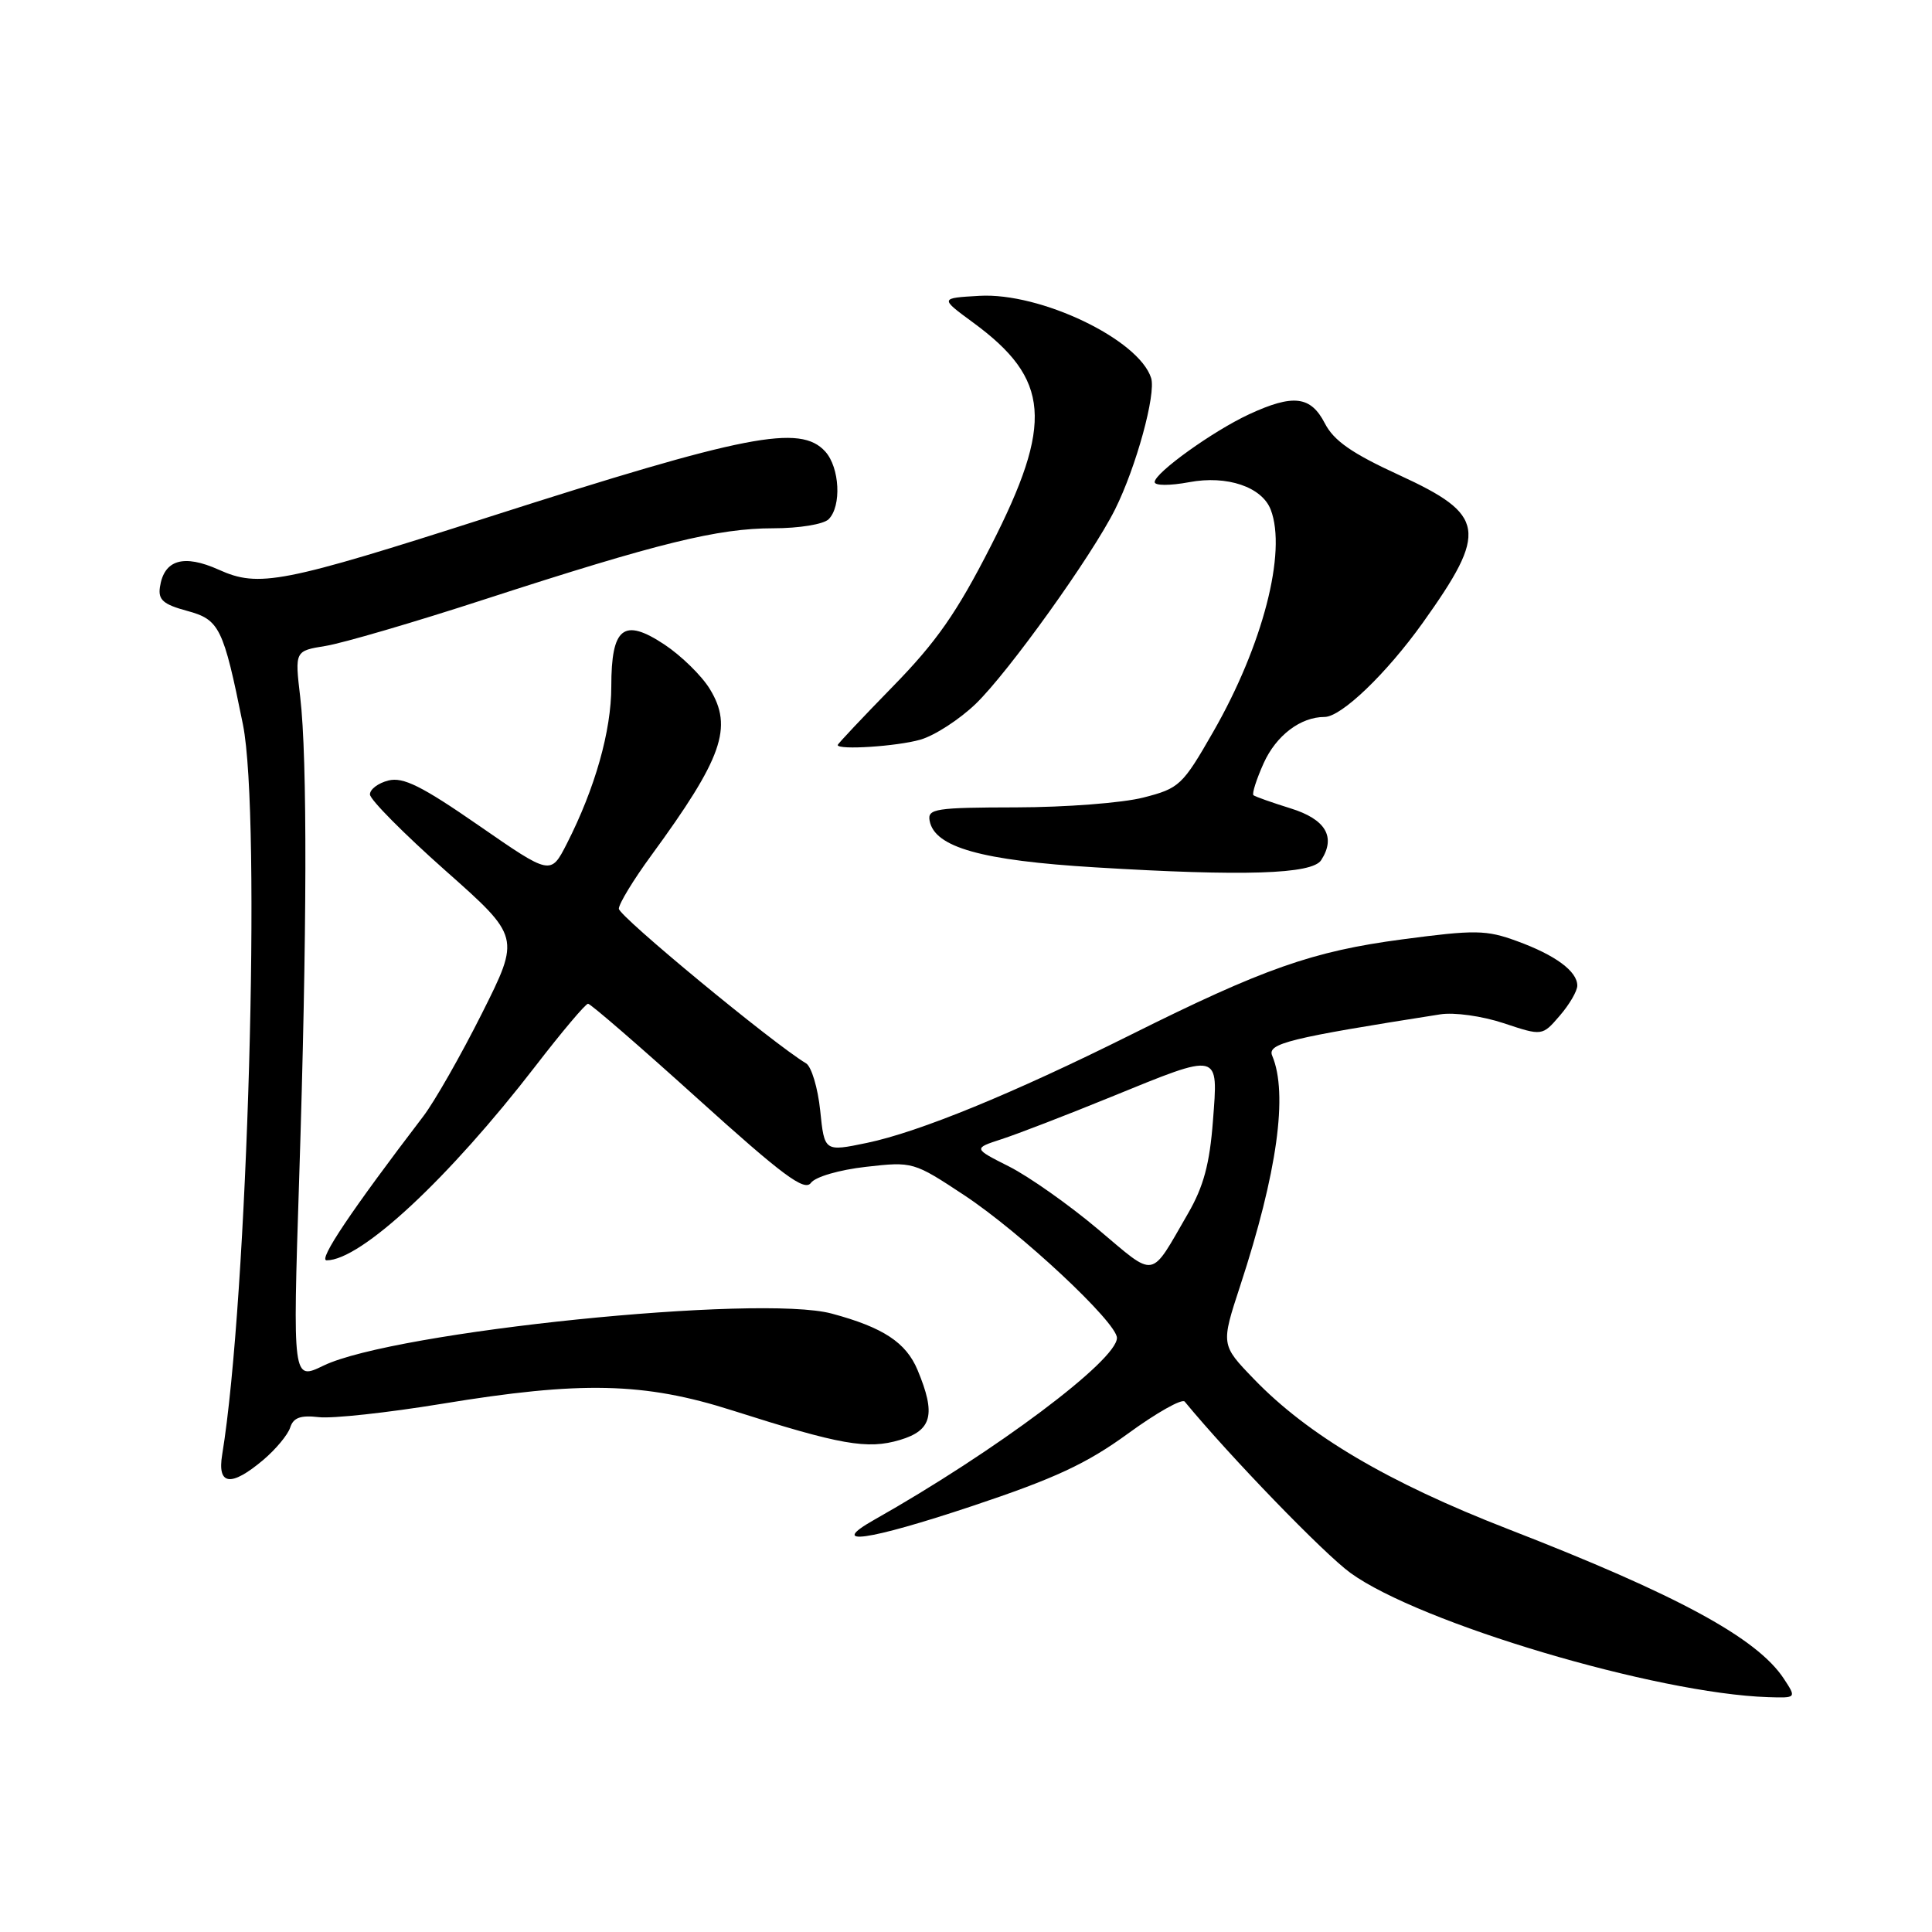 <?xml version="1.0" encoding="UTF-8" standalone="no"?>
<!DOCTYPE svg PUBLIC "-//W3C//DTD SVG 1.1//EN" "http://www.w3.org/Graphics/SVG/1.1/DTD/svg11.dtd" >
<svg xmlns="http://www.w3.org/2000/svg" xmlns:xlink="http://www.w3.org/1999/xlink" version="1.1" viewBox="0 0 256 256">
 <g >
 <path fill="currentColor"
d=" M 236.37 222.44 C 232.84 217.06 222.29 211.33 199.78 202.59 C 183.90 196.42 173.31 190.16 166.14 182.72 C 161.77 178.19 161.77 178.19 164.34 170.35 C 169.24 155.40 170.70 144.91 168.57 139.88 C 167.89 138.27 170.86 137.54 190.82 134.41 C 192.68 134.11 196.38 134.63 199.25 135.58 C 204.36 137.28 204.36 137.28 206.68 134.58 C 207.96 133.10 209.00 131.31 209.00 130.60 C 209.00 128.70 206.09 126.55 201.00 124.70 C 196.93 123.21 195.47 123.19 185.82 124.47 C 173.94 126.04 167.43 128.33 149.78 137.14 C 134.20 144.91 121.75 150.01 114.87 151.44 C 109.24 152.61 109.24 152.61 108.68 147.15 C 108.37 144.15 107.52 141.33 106.81 140.90 C 102.41 138.26 82.00 121.40 82.00 120.41 C 82.00 119.76 83.93 116.58 86.29 113.36 C 95.73 100.45 97.17 96.37 94.05 91.29 C 92.97 89.52 90.26 86.88 88.05 85.41 C 82.63 81.82 81.00 83.11 81.00 90.97 C 81.00 96.86 78.85 104.45 75.11 111.79 C 72.97 115.98 72.97 115.98 63.45 109.39 C 55.90 104.16 53.42 102.93 51.47 103.42 C 50.11 103.76 49.01 104.59 49.02 105.27 C 49.03 105.95 53.51 110.47 58.99 115.33 C 68.94 124.15 68.94 124.15 63.87 134.26 C 61.08 139.82 57.57 145.98 56.07 147.94 C 46.58 160.37 42.12 167.00 43.28 167.00 C 47.81 167.00 59.44 156.18 70.96 141.25 C 74.46 136.71 77.59 133.00 77.92 133.00 C 78.25 133.00 84.79 138.66 92.46 145.59 C 103.72 155.76 106.60 157.90 107.45 156.74 C 108.04 155.93 111.21 155.01 114.75 154.61 C 120.94 153.91 121.06 153.94 127.75 158.36 C 135.22 163.29 148.00 175.23 148.00 177.28 C 148.00 180.25 131.92 192.30 115.84 201.38 C 109.55 204.94 114.96 204.18 128.79 199.57 C 139.76 195.91 143.98 193.95 149.46 189.96 C 153.24 187.20 156.63 185.29 156.98 185.72 C 162.96 192.98 175.43 205.87 178.94 208.42 C 188.11 215.07 219.47 224.40 234.27 224.88 C 238.05 225.00 238.05 225.00 236.37 222.44 Z  M 34.87 193.46 C 36.53 192.06 38.14 190.12 38.45 189.16 C 38.87 187.84 39.82 187.50 42.25 187.78 C 44.04 187.99 51.35 187.19 58.50 186.02 C 76.99 182.97 85.35 183.16 97.04 186.89 C 111.39 191.46 114.92 192.09 119.25 190.80 C 123.50 189.53 124.04 187.42 121.58 181.53 C 120.05 177.88 117.02 175.89 110.22 174.06 C 100.62 171.47 52.23 176.43 42.87 180.95 C 38.78 182.93 38.78 182.93 39.64 156.21 C 40.69 123.63 40.74 100.54 39.78 92.37 C 39.06 86.25 39.06 86.25 43.14 85.59 C 45.39 85.23 54.94 82.44 64.36 79.37 C 87.24 71.94 95.14 70.00 102.46 70.00 C 105.90 70.00 109.13 69.47 109.80 68.80 C 111.53 67.07 111.27 61.96 109.35 59.83 C 106.04 56.18 98.90 57.57 64.73 68.52 C 37.38 77.29 34.30 77.89 28.99 75.49 C 24.33 73.40 21.73 74.16 21.19 77.80 C 20.94 79.48 21.64 80.09 24.78 80.94 C 29.08 82.10 29.59 83.12 32.19 96.00 C 34.64 108.16 32.83 172.11 29.44 192.75 C 28.77 196.82 30.59 197.06 34.87 193.46 Z  M 175.06 113.98 C 177.05 110.90 175.66 108.55 171.00 107.11 C 168.53 106.34 166.32 105.56 166.09 105.37 C 165.87 105.18 166.48 103.27 167.44 101.13 C 169.10 97.45 172.33 95.00 175.51 95.00 C 177.73 95.00 183.70 89.27 188.52 82.53 C 197.21 70.35 196.87 68.23 185.42 62.96 C 179.13 60.07 176.74 58.41 175.54 56.08 C 173.67 52.46 171.35 52.19 165.50 54.90 C 160.72 57.12 153.00 62.66 153.00 63.88 C 153.00 64.36 155.01 64.37 157.58 63.89 C 162.59 62.95 167.22 64.52 168.38 67.54 C 170.53 73.14 167.32 85.53 160.77 96.95 C 156.69 104.07 156.28 104.46 151.50 105.68 C 148.75 106.39 141.18 106.97 134.68 106.98 C 123.97 107.00 122.88 107.16 123.18 108.75 C 123.83 112.27 130.03 114.02 145.14 114.93 C 164.85 116.13 173.85 115.84 175.06 113.98 Z  M 121.95 98.01 C 123.84 97.47 127.14 95.33 129.29 93.26 C 133.63 89.07 144.66 73.68 147.75 67.50 C 150.54 61.91 153.20 52.22 152.53 50.09 C 150.91 44.98 137.86 38.73 129.77 39.20 C 124.53 39.50 124.53 39.50 128.93 42.73 C 139.16 50.23 139.62 56.02 131.30 72.33 C 126.79 81.18 124.09 85.05 118.30 90.97 C 114.29 95.08 111.00 98.57 111.00 98.72 C 111.00 99.41 118.85 98.90 121.95 98.01 Z  M 145.49 162.88 C 141.65 159.64 136.35 155.91 133.73 154.58 C 128.95 152.17 128.95 152.17 132.73 150.94 C 134.80 150.27 141.31 147.76 147.19 145.36 C 161.79 139.41 161.42 139.32 160.72 148.54 C 160.29 154.21 159.48 157.23 157.42 160.79 C 152.32 169.60 153.28 169.43 145.49 162.88 Z "/>
</g>
</svg>